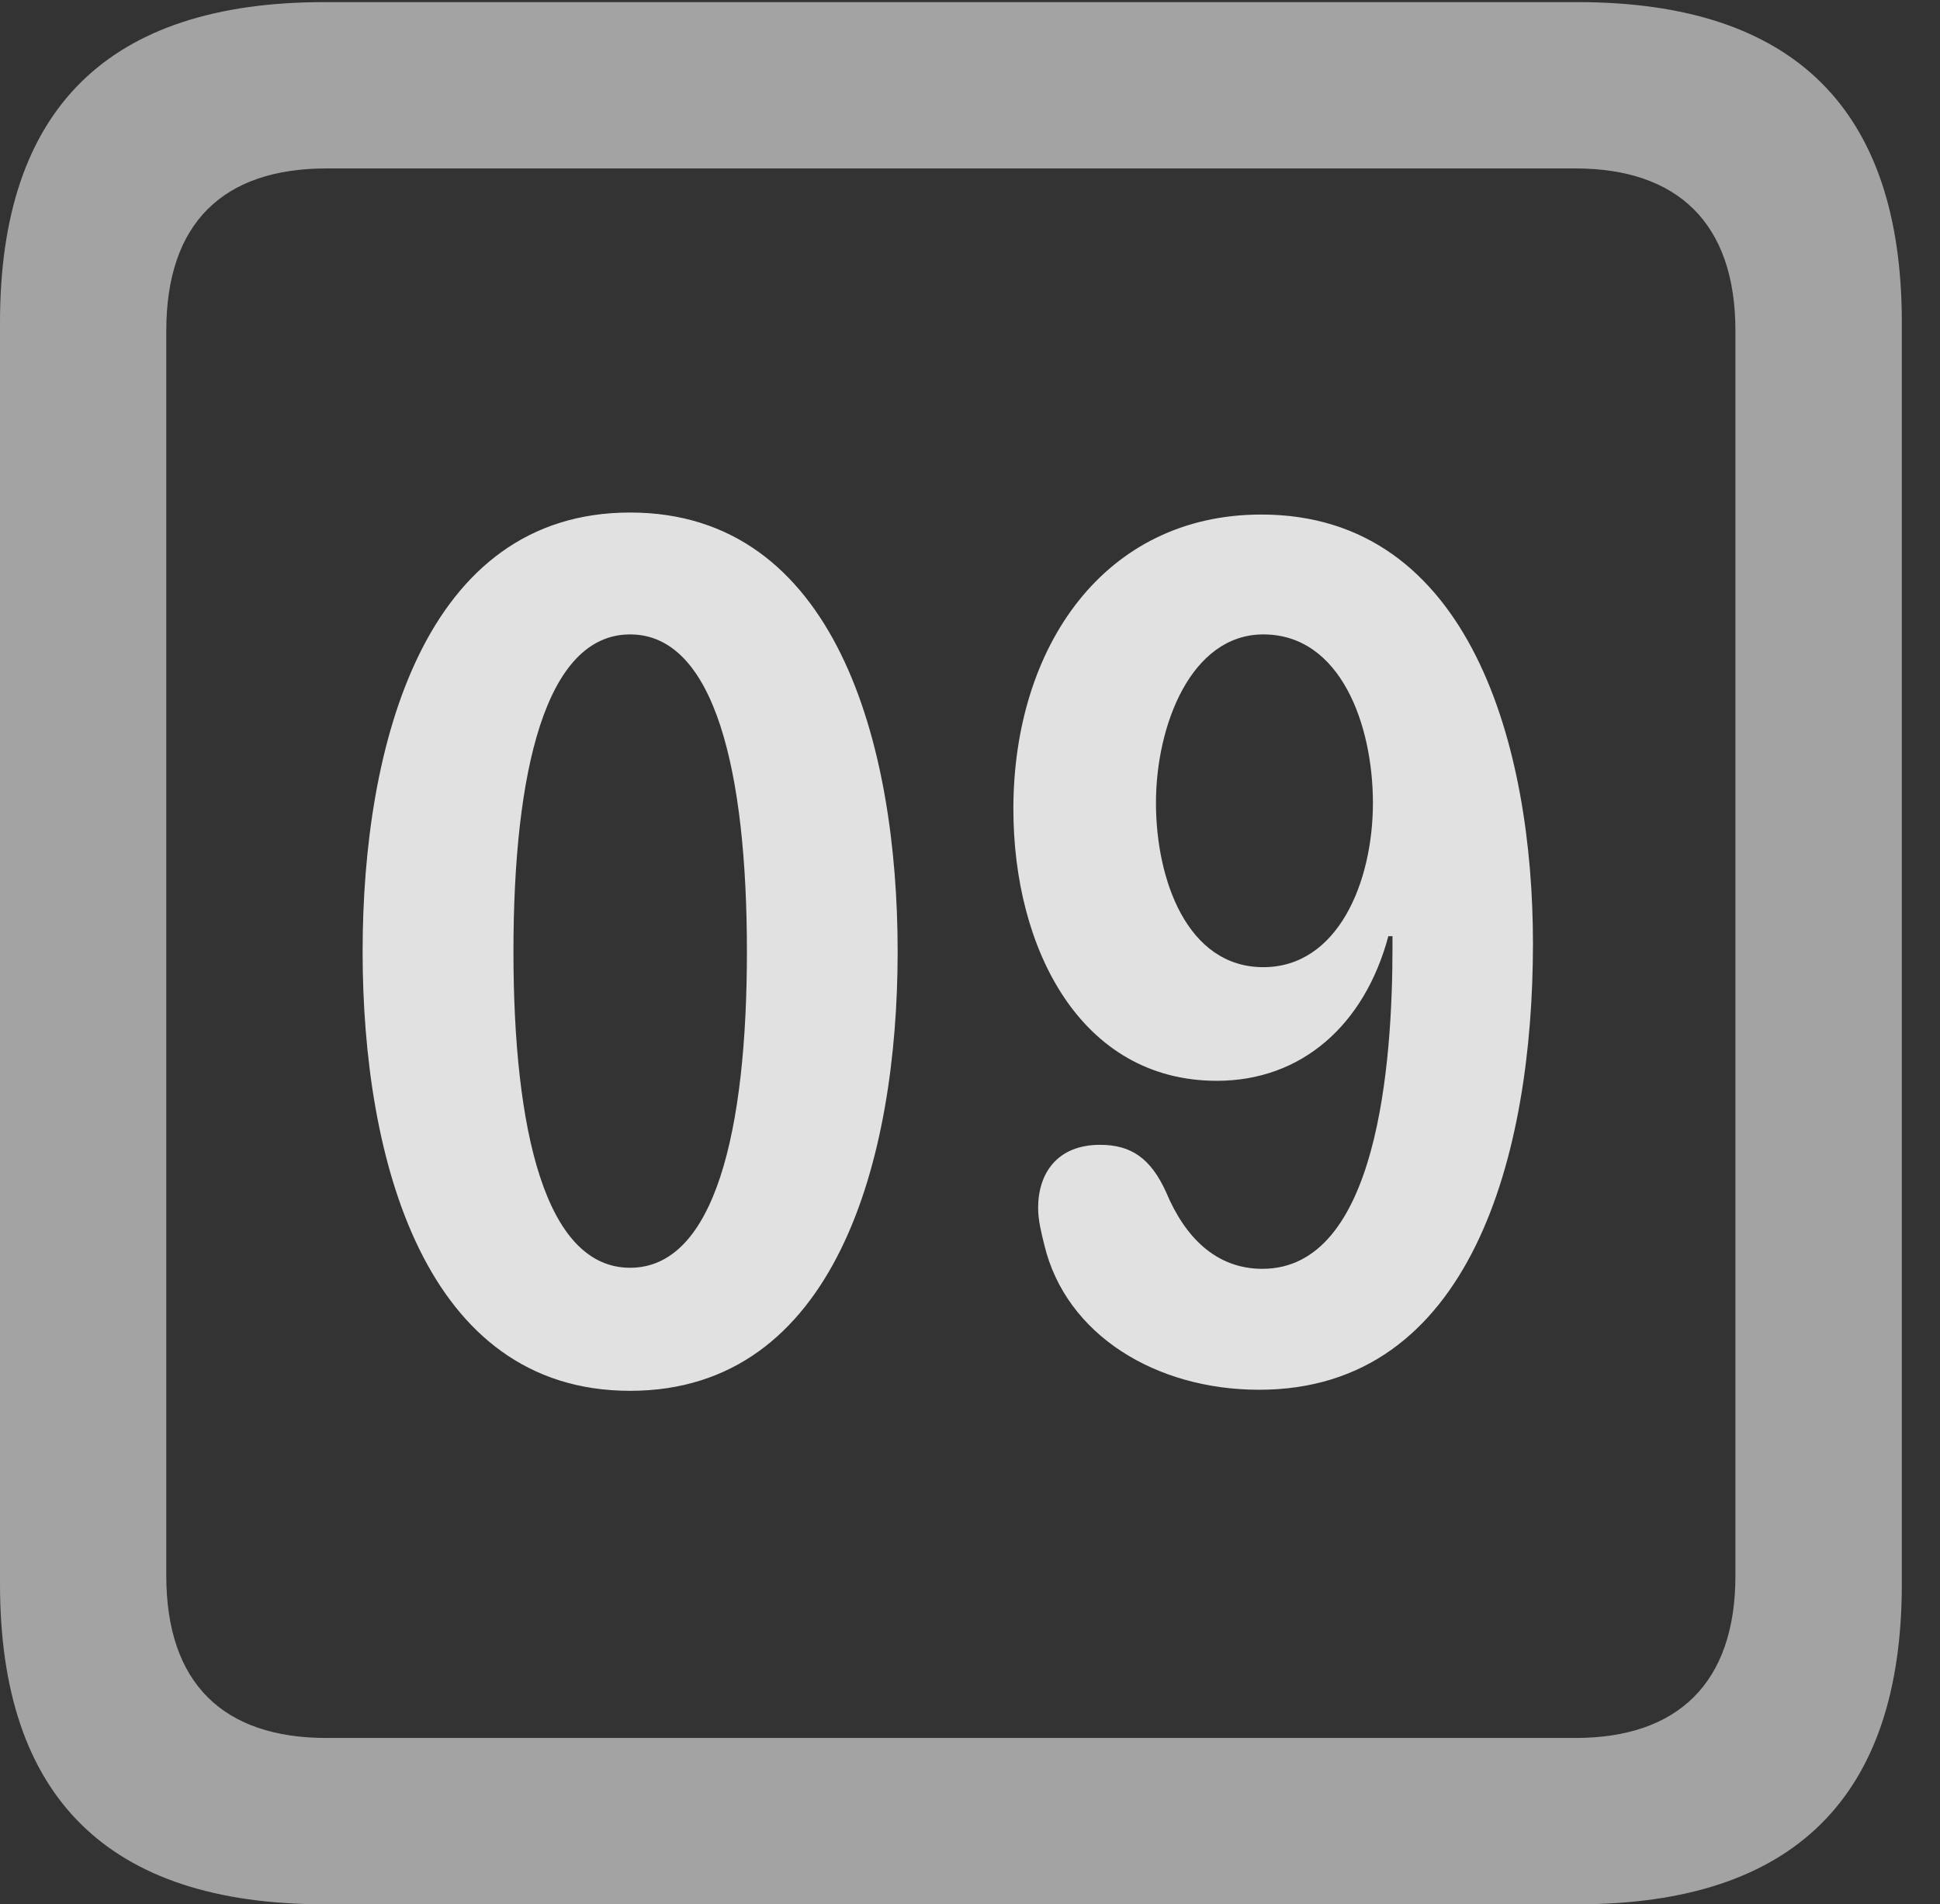 <?xml version="1.0" encoding="UTF-8"?>
<!--Generator: Apple Native CoreSVG 232.5-->
<!DOCTYPE svg
PUBLIC "-//W3C//DTD SVG 1.1//EN"
       "http://www.w3.org/Graphics/SVG/1.1/DTD/svg11.dtd">
<svg version="1.1" xmlns="http://www.w3.org/2000/svg" xmlns:xlink="http://www.w3.org/1999/xlink" width="18.34" height="17.998">
 <rect width="100%" height="100%" fill="#333333" stroke="none"/>
 <g>
  <rect height="17.998" opacity="0" width="18.34" x="0" y="0"/>
  <path d="M3.066 17.998L14.912 17.998C16.963 17.998 17.979 16.982 17.979 14.971L17.979 3.047C17.979 1.035 16.963 0.02 14.912 0.02L3.066 0.02C1.025 0.02 0 1.025 0 3.047L0 14.971C0 16.992 1.025 17.998 3.066 17.998ZM3.086 16.426C2.109 16.426 1.572 15.908 1.572 14.893L1.572 3.125C1.572 2.109 2.109 1.592 3.086 1.592L14.893 1.592C15.859 1.592 16.406 2.109 16.406 3.125L16.406 14.893C16.406 15.908 15.859 16.426 14.893 16.426Z" fill="#ffffff" fill-opacity="0.55"/>
  <path d="M5.957 13.145C7.9 13.145 8.486 10.957 8.486 8.994C8.486 7.031 7.9 4.844 5.957 4.844C4.014 4.844 3.428 7.031 3.428 8.994C3.428 10.957 4.014 13.145 5.957 13.145ZM5.957 11.982C5.156 11.982 4.854 10.684 4.854 8.994C4.854 7.295 5.156 5.996 5.957 5.996C6.758 5.996 7.061 7.295 7.061 8.994C7.061 10.684 6.758 11.982 5.957 11.982ZM11.504 10.215C12.305 10.215 12.9 9.688 13.125 8.848L13.164 8.848C13.164 8.887 13.164 8.926 13.164 8.955C13.164 10.039 13.027 11.992 11.934 11.992C11.494 11.992 11.201 11.69 11.025 11.27C10.879 10.947 10.693 10.82 10.4 10.82C9.99 10.82 9.814 11.094 9.814 11.416C9.814 11.533 9.844 11.65 9.873 11.768C10.078 12.617 10.928 13.135 11.904 13.135C13.906 13.135 14.492 10.918 14.492 8.916C14.492 7.07 13.906 4.863 11.924 4.863C10.44 4.863 9.58 6.113 9.58 7.646C9.58 8.965 10.215 10.215 11.504 10.215ZM11.943 9.141C11.221 9.141 10.928 8.311 10.928 7.588C10.928 6.855 11.26 5.996 11.943 5.996C12.676 5.996 12.979 6.855 12.979 7.588C12.979 8.34 12.646 9.141 11.943 9.141Z" fill="#ffffff" fill-opacity="0.85"/>
 </g>
</svg>
